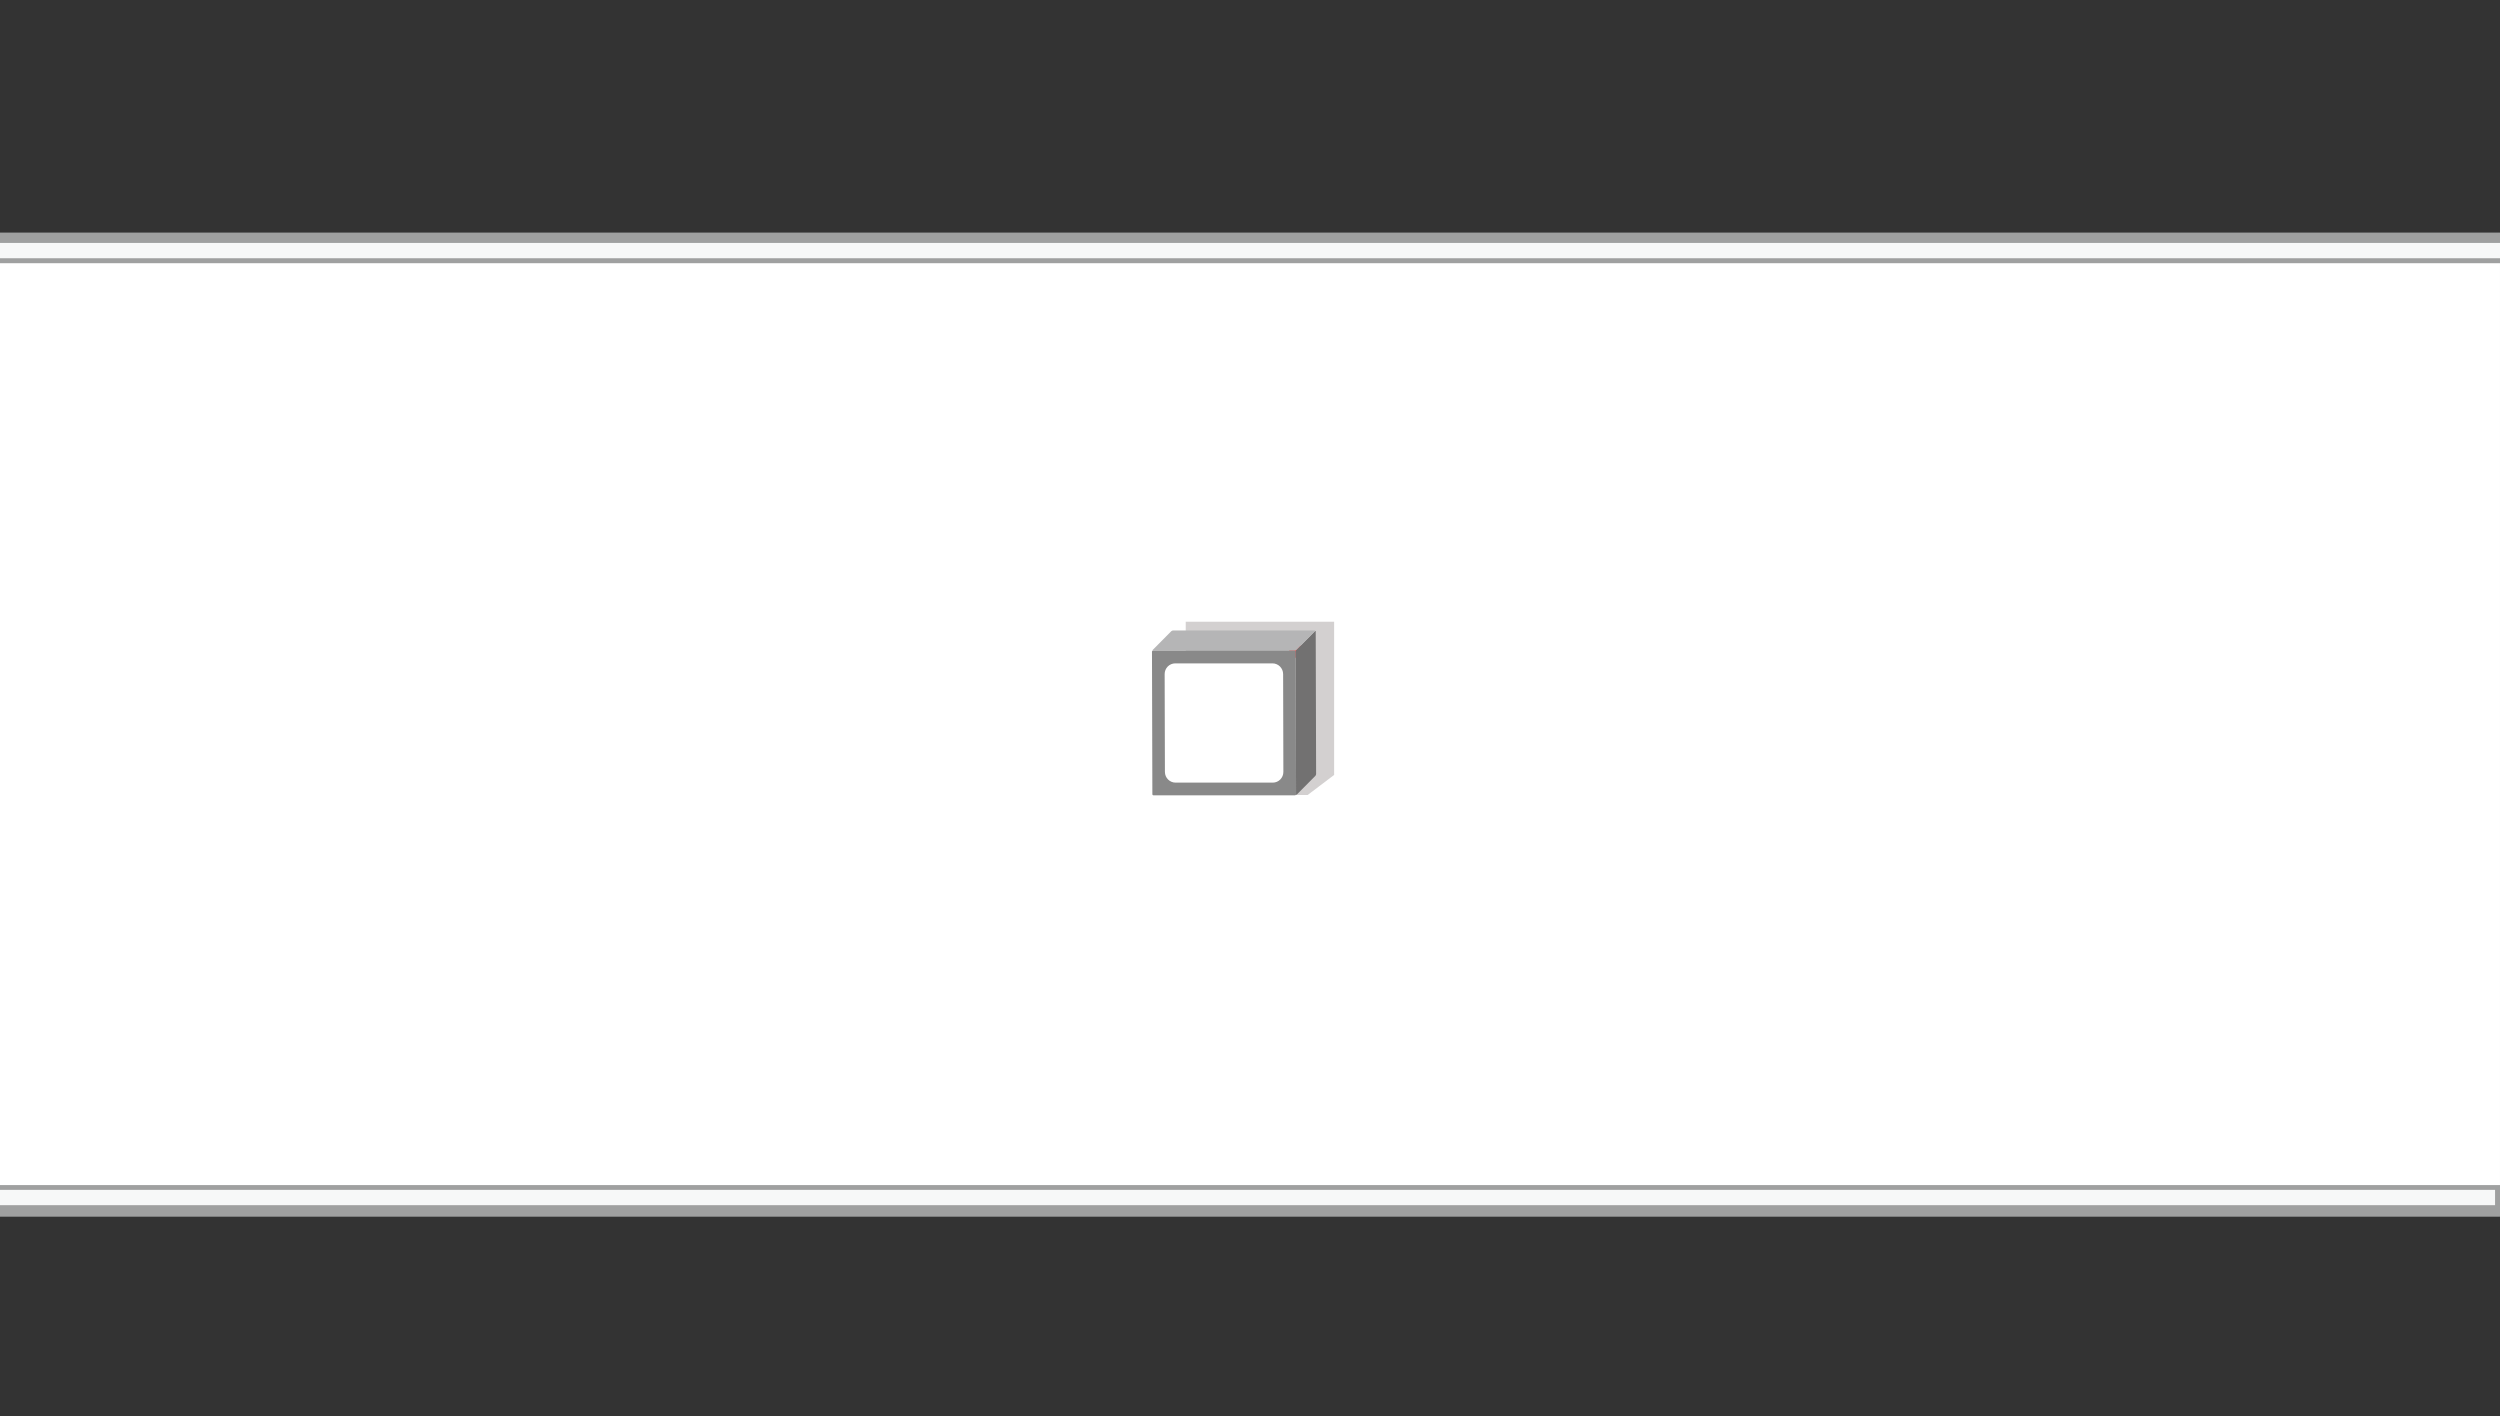 <?xml version="1.0" encoding="utf-8"?>
<!-- Generator: Adobe Illustrator 16.0.0, SVG Export Plug-In . SVG Version: 6.00 Build 0)  -->
<!DOCTYPE svg PUBLIC "-//W3C//DTD SVG 1.1//EN" "http://www.w3.org/Graphics/SVG/1.1/DTD/svg11.dtd">
<svg version="1.1" id="圖層_1" xmlns="http://www.w3.org/2000/svg" xmlns:xlink="http://www.w3.org/1999/xlink" x="0px" y="0px"
	 width="326.615px" height="185px" viewBox="277.026 10.438 326.615 185" enable-background="new 277.026 10.438 326.615 185"
	 xml:space="preserve">
<rect x="277.026" y="10.438" width="326.615" height="185" fill="#333333" stroke="none"/>
<g id="BG">
</g>
<rect x="277.025" y="40.941" fill="#FFFFFF" width="326.615" height="128.145"/>
<g>
	<g>
		<line fill="none" stroke="#9FA0A0" stroke-width="4" stroke-miterlimit="10" x1="277.025" y1="42.825" x2="603.64" y2="42.825"/>
		<line fill="none" stroke="#F7F8F8" stroke-width="2" stroke-miterlimit="10" x1="277.025" y1="43.176" x2="603.64" y2="43.176"/>
	</g>
</g>
<g>
	<g>
		
			<line fill="none" stroke="#9FA0A0" stroke-width="4" stroke-miterlimit="10" x1="277.025" y1="167.393" x2="603.64" y2="167.393"/>
		
			<line fill="none" stroke="#F7F8F8" stroke-width="2" stroke-miterlimit="10" x1="277.025" y1="167.743" x2="603.64" y2="167.743"/>
	</g>
</g>
<g>
	
		<line fill="none" stroke="#9FA0A0" stroke-width="4" stroke-miterlimit="10" x1="277.025" y1="167.263" x2="603.641" y2="167.263"/>
	
		<line fill="none" stroke="#F7F8F8" stroke-width="2" stroke-miterlimit="10" x1="277.025" y1="166.889" x2="602.995" y2="166.889"/>
</g>
<g>
	<polygon opacity="0.2" fill="#231815" enable-background="new    " points="431.937,91.663 431.937,111.679 447.018,111.679 
		445.872,114.3 447.868,114.3 451.325,111.679 451.325,91.663 	"/>
	<g>
		<g>
			<rect x="445.456" y="94.783" fill="#EA4E4E" width="1.899" height="1.589"/>
			<g>
				<path fill="#727171" d="M446.396,95.346l2.424-2.442c0.056-0.055,0.099-0.036,0.099,0.041l0.052,18.616
					c0,0.078-0.043,0.185-0.099,0.239l-2.422,2.443c-0.057,0.053-0.1,0.035-0.1-0.043l-0.053-18.613
					C446.297,95.508,446.34,95.4,446.396,95.346z"/>
			</g>
			<g>
				<path fill="#B5B5B6" d="M427.625,95.346l2.422-2.442c0.057-0.055,0.162-0.099,0.24-0.099h18.488
					c0.076,0,0.096,0.044,0.041,0.099l-2.423,2.442c-0.056,0.054-0.162,0.1-0.237,0.1h-18.488
					C427.59,95.447,427.575,95.4,427.625,95.346z"/>
			</g>
			<g>
				<path fill="#898989" d="M446.297,95.587l0.053,18.613c0,0.078-0.063,0.142-0.141,0.142H427.72c-0.077,0-0.142-0.063-0.142-0.142
					l-0.051-18.613c0-0.079,0.063-0.142,0.143-0.142h18.488C446.234,95.447,446.297,95.508,446.297,95.587z"/>
			</g>
			<g>
				<path fill="#FFFFFF" d="M444.661,98.507l0.032,12.776c0.004,0.775-0.618,1.403-1.388,1.403h-12.692
					c-0.769,0-1.395-0.628-1.396-1.403l-0.034-12.776c-0.003-0.775,0.619-1.403,1.39-1.403h12.69
					C444.031,97.102,444.659,97.729,444.661,98.507z"/>
			</g>
		</g>
	</g>
</g>
<g id="UI">
</g>
<g id="選單">
</g>
</svg>
